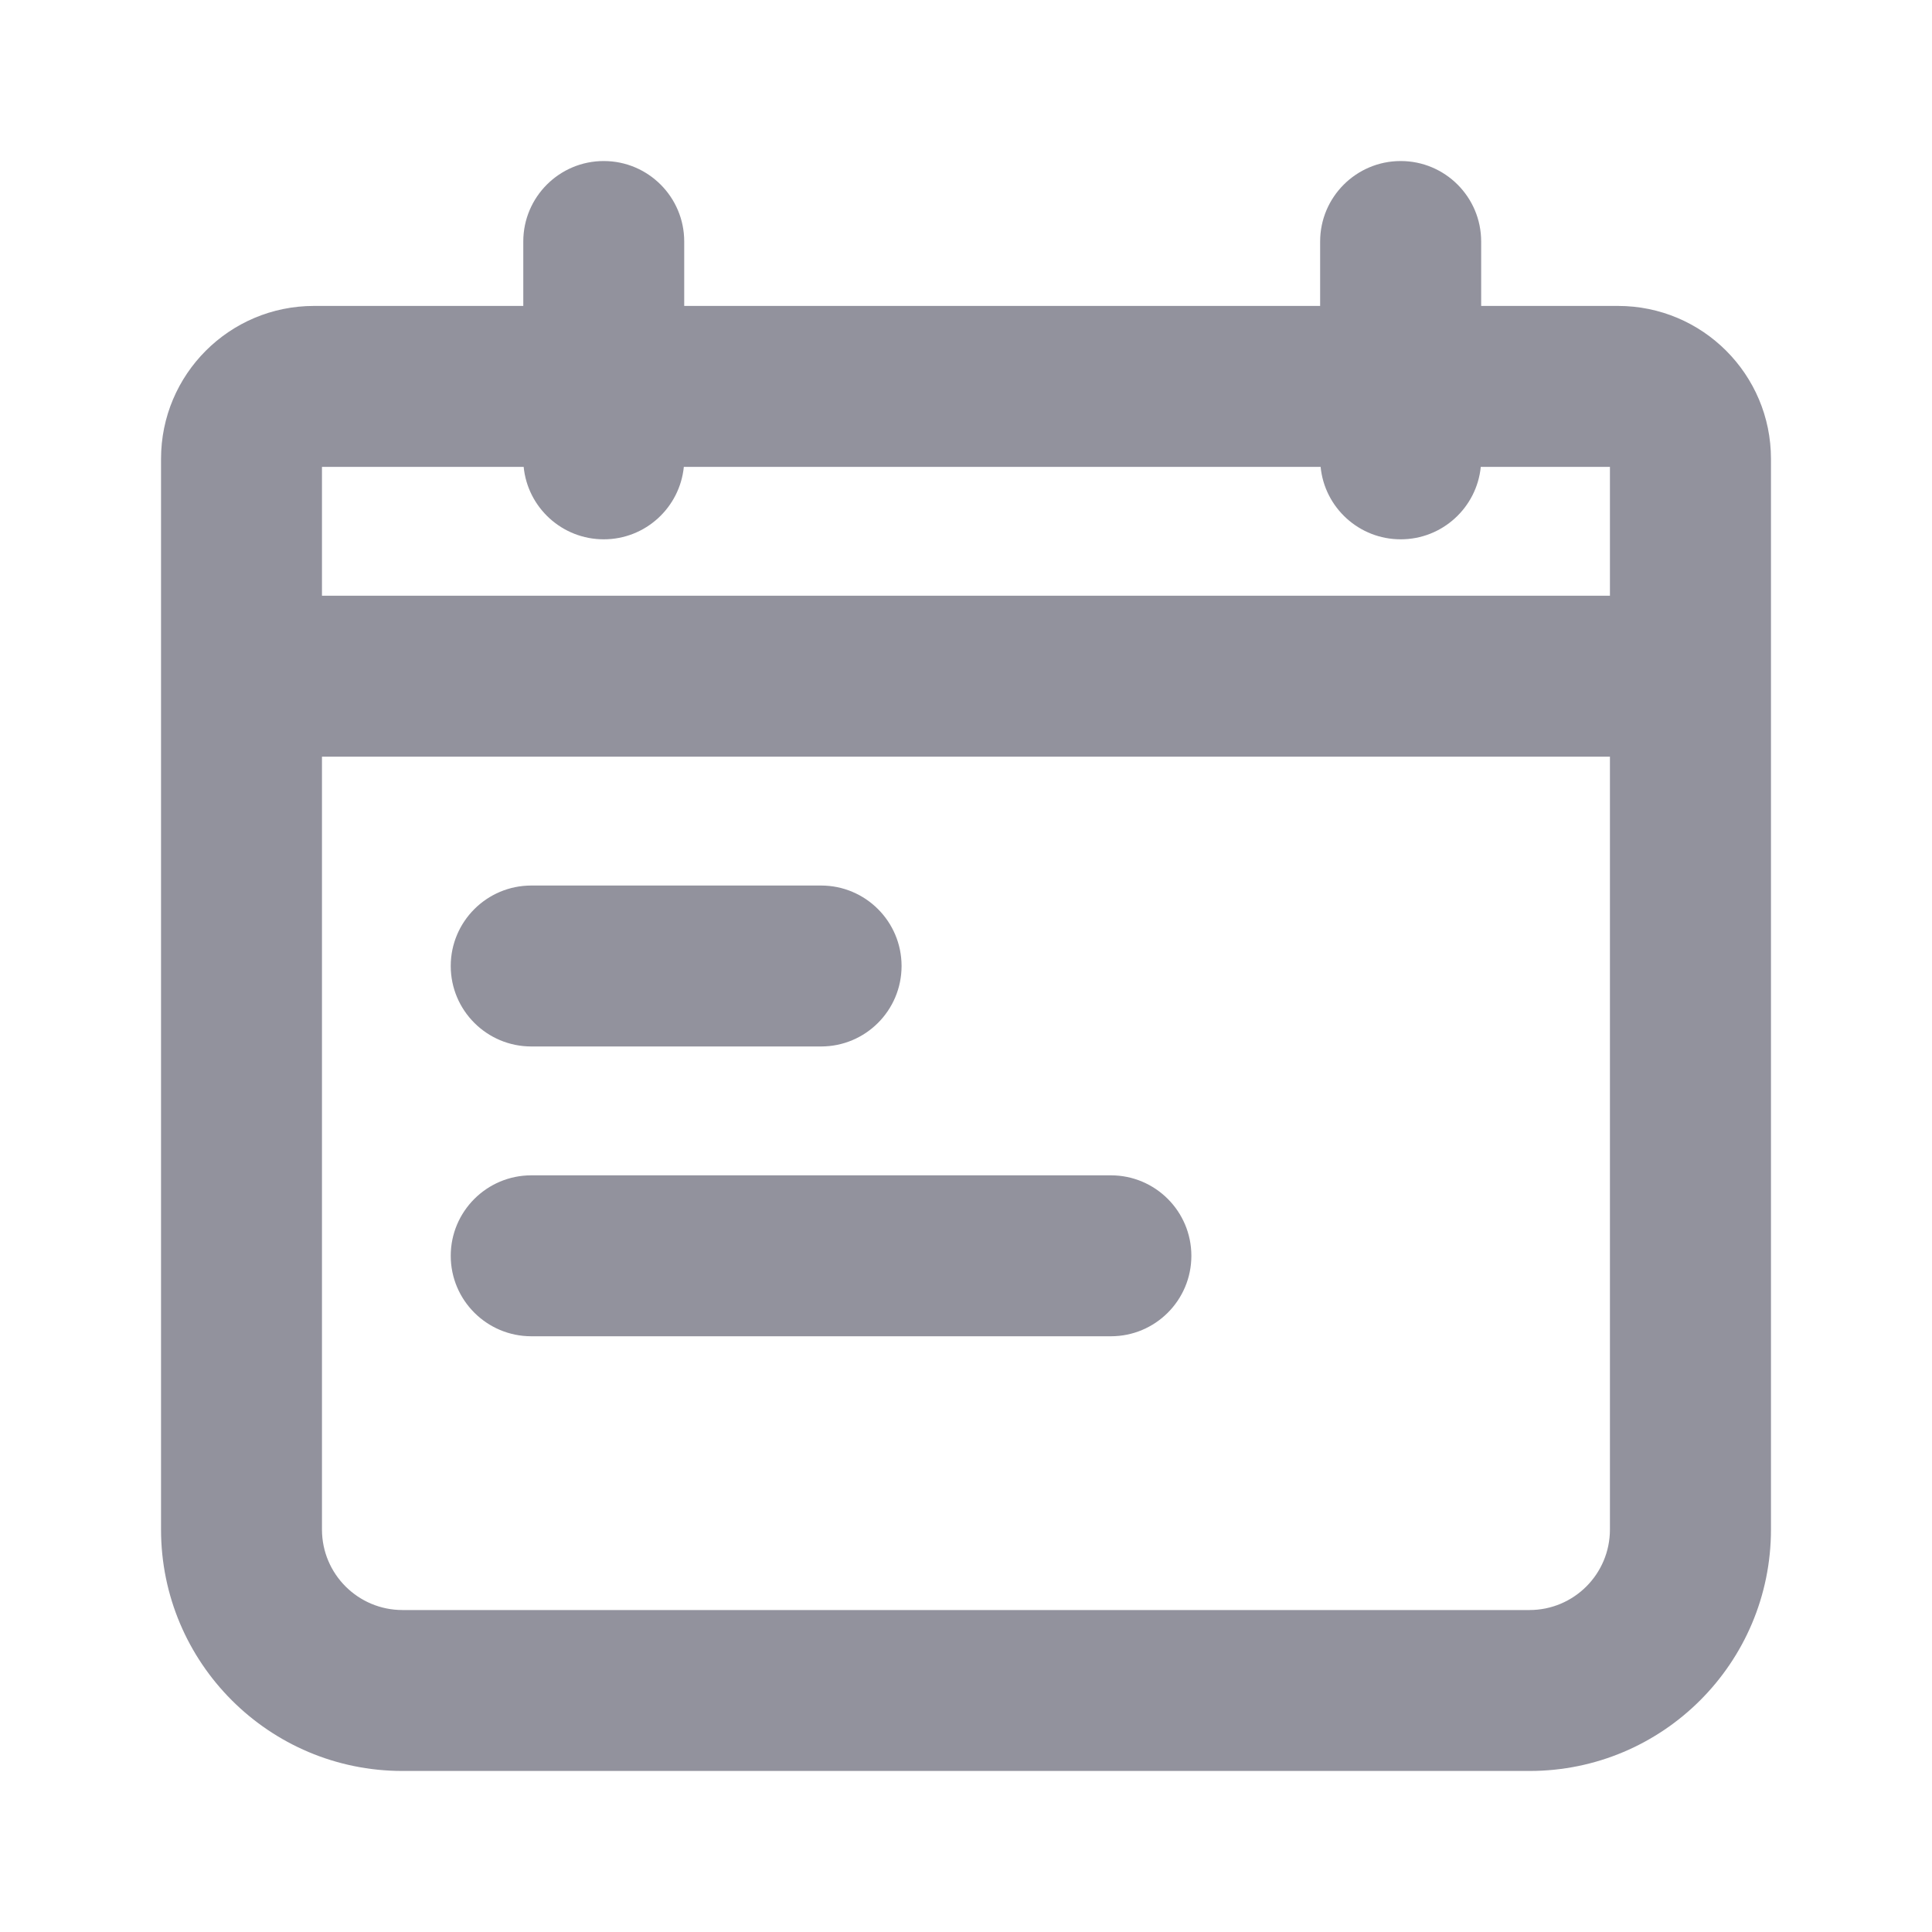 <svg width="20" height="20" viewBox="0 0 20 20" fill="none" xmlns="http://www.w3.org/2000/svg">
<path fill-rule="evenodd" clip-rule="evenodd" d="M7.079 4.833C7.037 5.254 6.682 5.583 6.25 5.583C5.818 5.583 5.462 5.254 5.421 4.833H3.333V6.167H16.666V4.833H15.329C15.287 5.254 14.932 5.583 14.5 5.583C14.068 5.583 13.712 5.254 13.671 4.833H7.079ZM7.079 4.833H13.671H7.079ZM5.417 3.167V2.5C5.417 2.04 5.79 1.667 6.25 1.667C6.71 1.667 7.083 2.04 7.083 2.5V3.167H13.666V2.5C13.666 2.04 14.04 1.667 14.5 1.667C14.96 1.667 15.333 2.04 15.333 2.5V3.167H16.75C17.624 3.167 18.333 3.876 18.333 4.75V15.833C18.333 17.214 17.214 18.333 15.833 18.333H4.167C2.786 18.333 1.667 17.214 1.667 15.833V4.75C1.667 3.876 2.375 3.167 3.25 3.167H5.417ZM16.666 7.833H3.333V15.833C3.333 16.294 3.706 16.667 4.167 16.667H15.833C16.293 16.667 16.666 16.294 16.666 15.833V7.833ZM5.5 10.833C5.04 10.833 4.666 10.46 4.666 10C4.666 9.54 5.04 9.167 5.5 9.167H8.5C8.96 9.167 9.333 9.54 9.333 10C9.333 10.46 8.96 10.833 8.5 10.833H5.5ZM5.5 13.833C5.04 13.833 4.666 13.46 4.666 13C4.666 12.54 5.04 12.167 5.5 12.167H11.5C11.96 12.167 12.333 12.54 12.333 13C12.333 13.46 11.96 13.833 11.5 13.833H5.5Z" fill="#92929D"/>
</svg>
